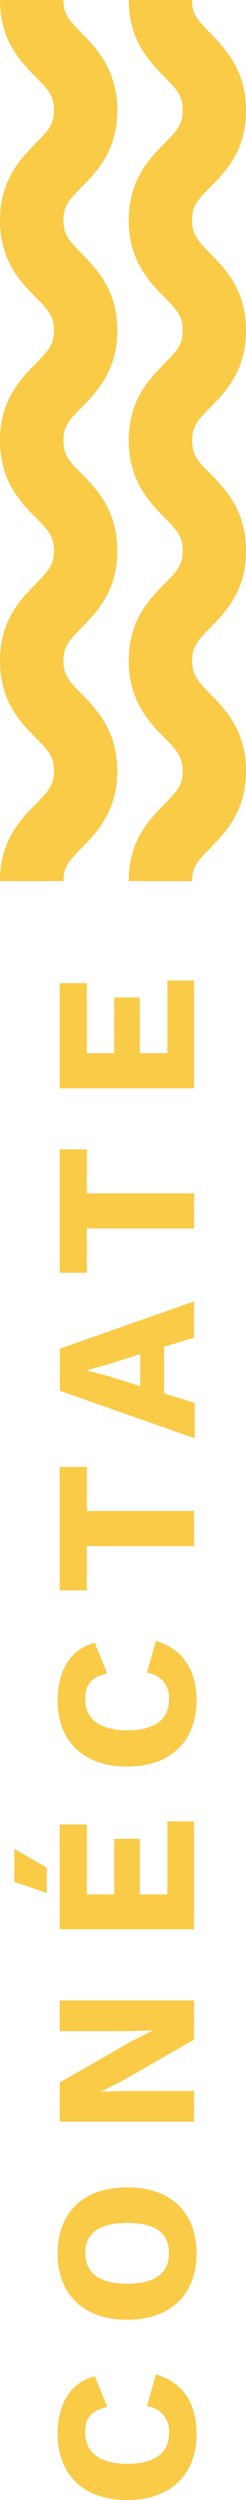 <svg xmlns="http://www.w3.org/2000/svg" viewBox="0 0 24.08 244.32"><defs><style>.cls-1{isolation:isolate;}.cls-2{fill:#facb47;}</style></defs><title>Recurso 3</title><g id="Capa_2" data-name="Capa 2"><g id="Capa_2-2" data-name="Capa 2"><g id="Grupo_10006" data-name="Grupo 10006"><g class="cls-1"><path class="cls-2" d="M19.24,237.84c0,4-2.54,6.48-6.8,6.48s-6.8-2.48-6.8-6.46c0-2.76,1.14-5,3.64-5.64l1.22,3c-1.64.38-2.16,1.14-2.16,2.5,0,1.92,1.4,3.06,4.1,3.06s4.1-1.06,4.1-3a2.4,2.4,0,0,0-2.16-2.62l.88-3.12C18,232.84,19.24,235,19.24,237.84Z"/><path class="cls-2" d="M12.44,213.76c4.26,0,6.8,2.44,6.8,6.46s-2.54,6.48-6.8,6.48-6.8-2.46-6.8-6.48S8.18,213.76,12.44,213.76Zm0,9.42c2.7,0,4.1-1,4.1-3s-1.4-2.94-4.1-2.94-4.1,1-4.1,2.94S9.74,223.18,12.44,223.18Z"/><path class="cls-2" d="M19,195.5v3.82l-7.14,4.1-2,1v0l2.48-.08H19v3H5.84v-3.82l7.14-4.1,2-1v0l-2.48.08H5.84v-3Z"/><path class="cls-2" d="M4.58,182.52V185L1.4,183.9v-3.22ZM16.38,178H19v10.54H5.84V178.3H8.5v6.84h2.68V179.7h2.5v5.44h2.7Z"/><path class="cls-2" d="M19.24,166.16c0,4-2.54,6.48-6.8,6.48s-6.8-2.48-6.8-6.46c0-2.76,1.14-5,3.64-5.64l1.22,3c-1.64.38-2.16,1.14-2.16,2.5,0,1.92,1.4,3.06,4.1,3.06s4.1-1.06,4.1-3a2.4,2.4,0,0,0-2.16-2.62l.88-3.12C18,161.16,19.24,163.36,19.24,166.16Z"/><path class="cls-2" d="M8.5,143.36v4.3H19v3.44H8.5v4.32H5.84V143.36Z"/><path class="cls-2" d="M16.06,131.62v4.56l3,.92v3.46l-13.2-4.64V131.8L19,127.18v3.54Zm-2.34.72-3.16,1-2.08.58v0l2.06.54,3.18,1Z"/><path class="cls-2" d="M8.5,112.32v4.3H19v3.44H8.5v4.32H5.84V112.32Z"/><path class="cls-2" d="M16.38,95.82H19v10.54H5.84V96.08H8.5v6.84h2.68V97.48h2.5v5.44h2.7Z"/></g><g id="Grupo_5097" data-name="Grupo 5097"><g id="Grupo_5075" data-name="Grupo 5075"><path id="Trazado_70134" data-name="Trazado 70134" class="cls-2" d="M11.48,10.77c0,4-2,6-3.52,7.55-1.25,1.27-1.75,1.84-1.75,3.21s.5,1.94,1.75,3.21c1.48,1.52,3.52,3.59,3.52,7.55s-2,6-3.52,7.56c-1.25,1.26-1.75,1.84-1.75,3.2s.5,2,1.75,3.21c1.48,1.52,3.52,3.6,3.52,7.56s-2,6-3.52,7.55c-1.25,1.27-1.75,1.84-1.75,3.21s.5,1.94,1.75,3.21c1.48,1.52,3.52,3.6,3.52,7.55s-2,6-3.52,7.56c-1.25,1.27-1.75,1.84-1.75,3.21H0c0-4,2-6,3.53-7.56,1.24-1.27,1.75-1.84,1.75-3.21s-.51-1.94-1.75-3.21C2,70.62,0,68.54,0,64.58s2-6,3.53-7.55c1.24-1.27,1.75-1.84,1.75-3.21s-.51-1.94-1.75-3.21C2,49.09,0,47,0,43.05s2-6,3.53-7.55c1.24-1.27,1.75-1.84,1.75-3.21s-.51-1.94-1.75-3.21C2,27.57,0,25.48,0,21.53s2-6,3.53-7.56c1.24-1.27,1.75-1.83,1.75-3.21s-.51-1.94-1.75-3.2C2,6,0,4,0,0H6.21c0,1.37.5,1.94,1.75,3.21C9.44,4.73,11.48,6.81,11.48,10.77Z"/></g><g id="Grupo_5076" data-name="Grupo 5076"><path id="Trazado_70135" data-name="Trazado 70135" class="cls-2" d="M24.08,10.77c0,4-2,6-3.53,7.55-1.24,1.27-1.75,1.84-1.75,3.21s.51,1.94,1.75,3.21c1.49,1.52,3.53,3.59,3.53,7.55s-2,6-3.52,7.56c-1.25,1.26-1.75,1.84-1.75,3.2s.5,2,1.75,3.21c1.48,1.52,3.52,3.6,3.52,7.56s-2,6-3.52,7.55c-1.25,1.27-1.75,1.84-1.75,3.21s.5,1.94,1.75,3.21c1.48,1.52,3.52,3.6,3.52,7.55s-2,6-3.52,7.56c-1.25,1.27-1.75,1.84-1.75,3.21H12.6c0-4,2-6,3.53-7.56,1.24-1.27,1.75-1.84,1.75-3.21s-.51-1.94-1.75-3.21c-1.49-1.51-3.53-3.59-3.53-7.55s2-6,3.53-7.55c1.24-1.27,1.75-1.84,1.75-3.21s-.51-1.94-1.75-3.21c-1.49-1.52-3.53-3.6-3.53-7.56s2-6,3.53-7.55c1.24-1.27,1.75-1.84,1.75-3.21s-.51-1.94-1.75-3.21c-1.49-1.51-3.53-3.6-3.53-7.55s2-6,3.53-7.56c1.24-1.27,1.75-1.83,1.75-3.21s-.51-1.94-1.75-3.2C14.64,6,12.6,4,12.6,0h6.2c0,1.37.51,1.94,1.76,3.21C22,4.73,24.08,6.81,24.08,10.77Z"/></g></g></g></g></g></svg>